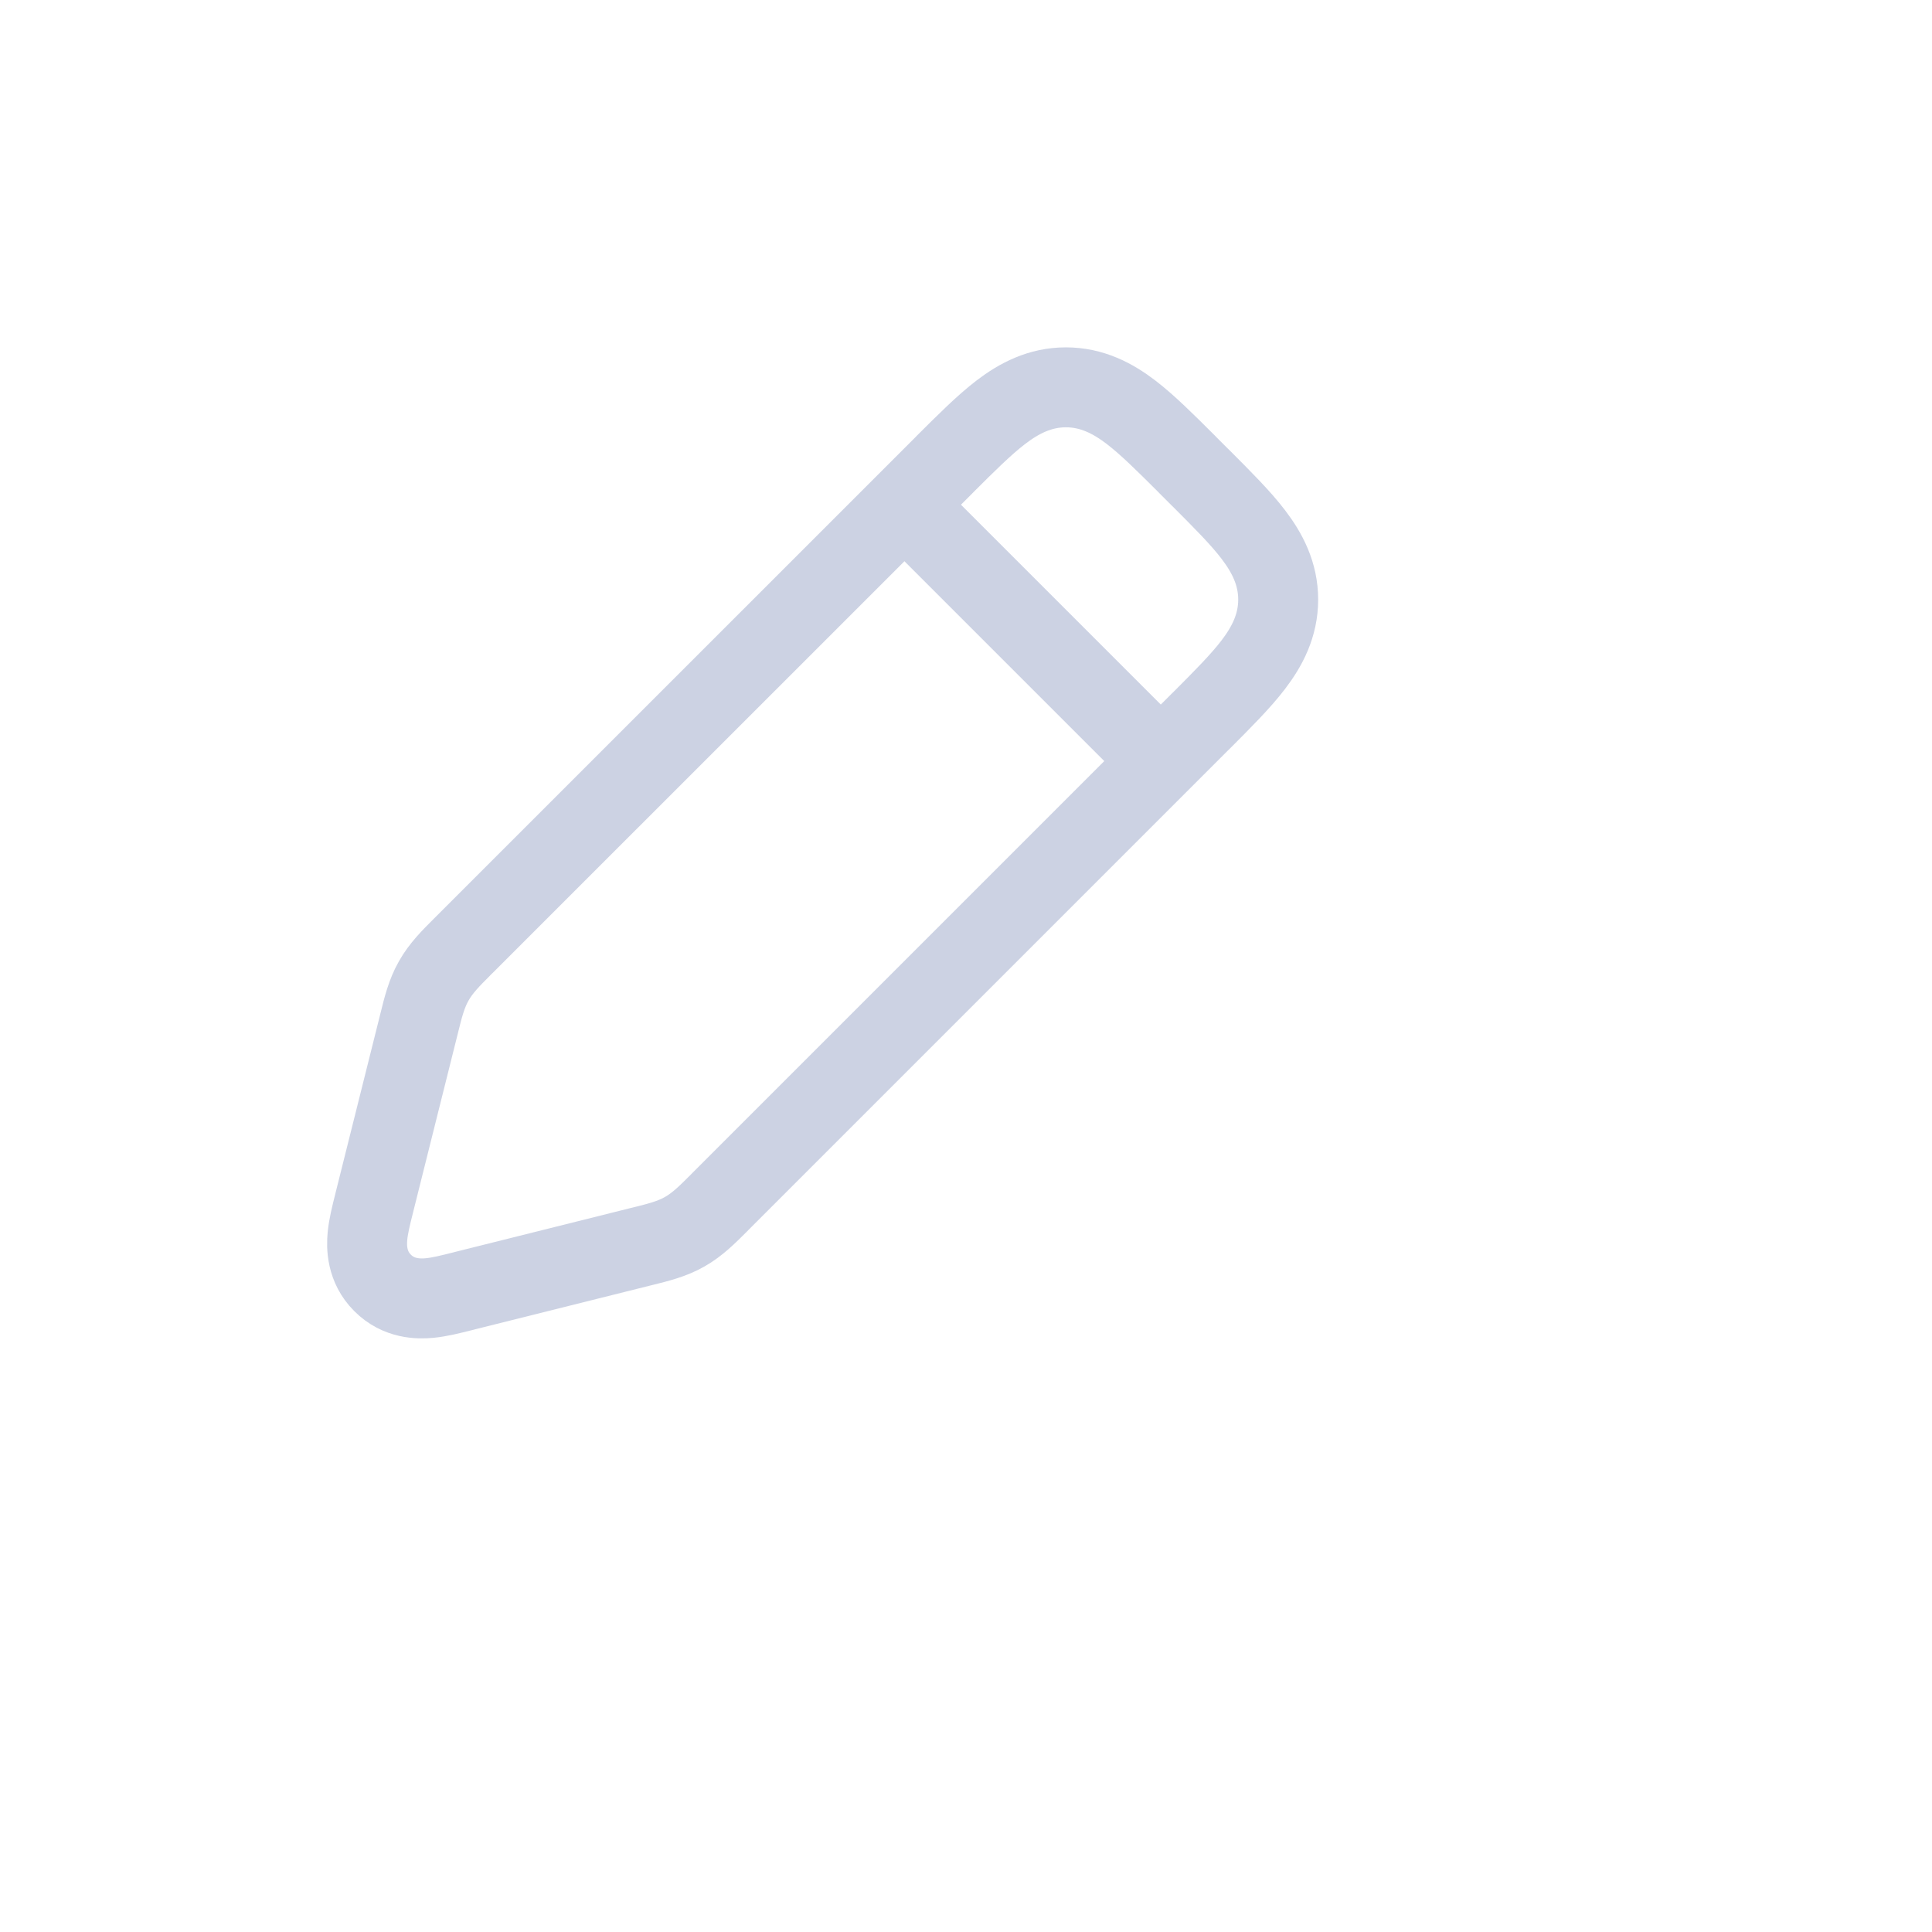 <svg
  width="32"
  height="32"
  viewBox="0 0 28 29"
  fill="none"
  xmlns="http://www.w3.org/2000/svg"
>
  <path
    d="M6.454 19.38L6.454 19.38L6.48 19.373L6.48 19.373L9.108 18.716C9.124 18.712 9.14 18.708 9.157 18.704C9.375 18.65 9.586 18.598 9.777 18.489C9.969 18.381 10.121 18.227 10.281 18.068C10.292 18.056 10.304 18.044 10.316 18.032L17.51 10.838L17.51 10.838L17.537 10.812C17.847 10.501 18.122 10.227 18.313 9.976C18.52 9.705 18.686 9.391 18.686 9C18.686 8.609 18.52 8.295 18.313 8.024C18.122 7.773 17.847 7.499 17.537 7.188L17.51 7.162L17.338 6.99L17.312 6.963C17.001 6.653 16.727 6.379 16.476 6.187C16.205 5.98 15.891 5.814 15.5 5.814C15.109 5.814 14.795 5.98 14.524 6.187C14.273 6.379 13.999 6.653 13.688 6.963L13.662 6.99L6.467 14.184C6.456 14.196 6.444 14.208 6.432 14.219C6.272 14.379 6.119 14.531 6.011 14.723C5.902 14.914 5.85 15.125 5.796 15.344C5.792 15.36 5.788 15.376 5.784 15.392L5.12 18.046C5.118 18.056 5.115 18.065 5.113 18.075C5.074 18.229 5.03 18.404 5.016 18.552C5 18.717 5.001 19.016 5.243 19.257C5.484 19.499 5.783 19.5 5.948 19.484C6.096 19.47 6.271 19.426 6.425 19.387C6.435 19.385 6.444 19.382 6.454 19.38Z"
    stroke="#CCD2E3"
    stroke-width="1.2"
  />
  <path d="M13 7.5L17 11.5" stroke="#CCD2E3" stroke-width="1.2" />
</svg>
